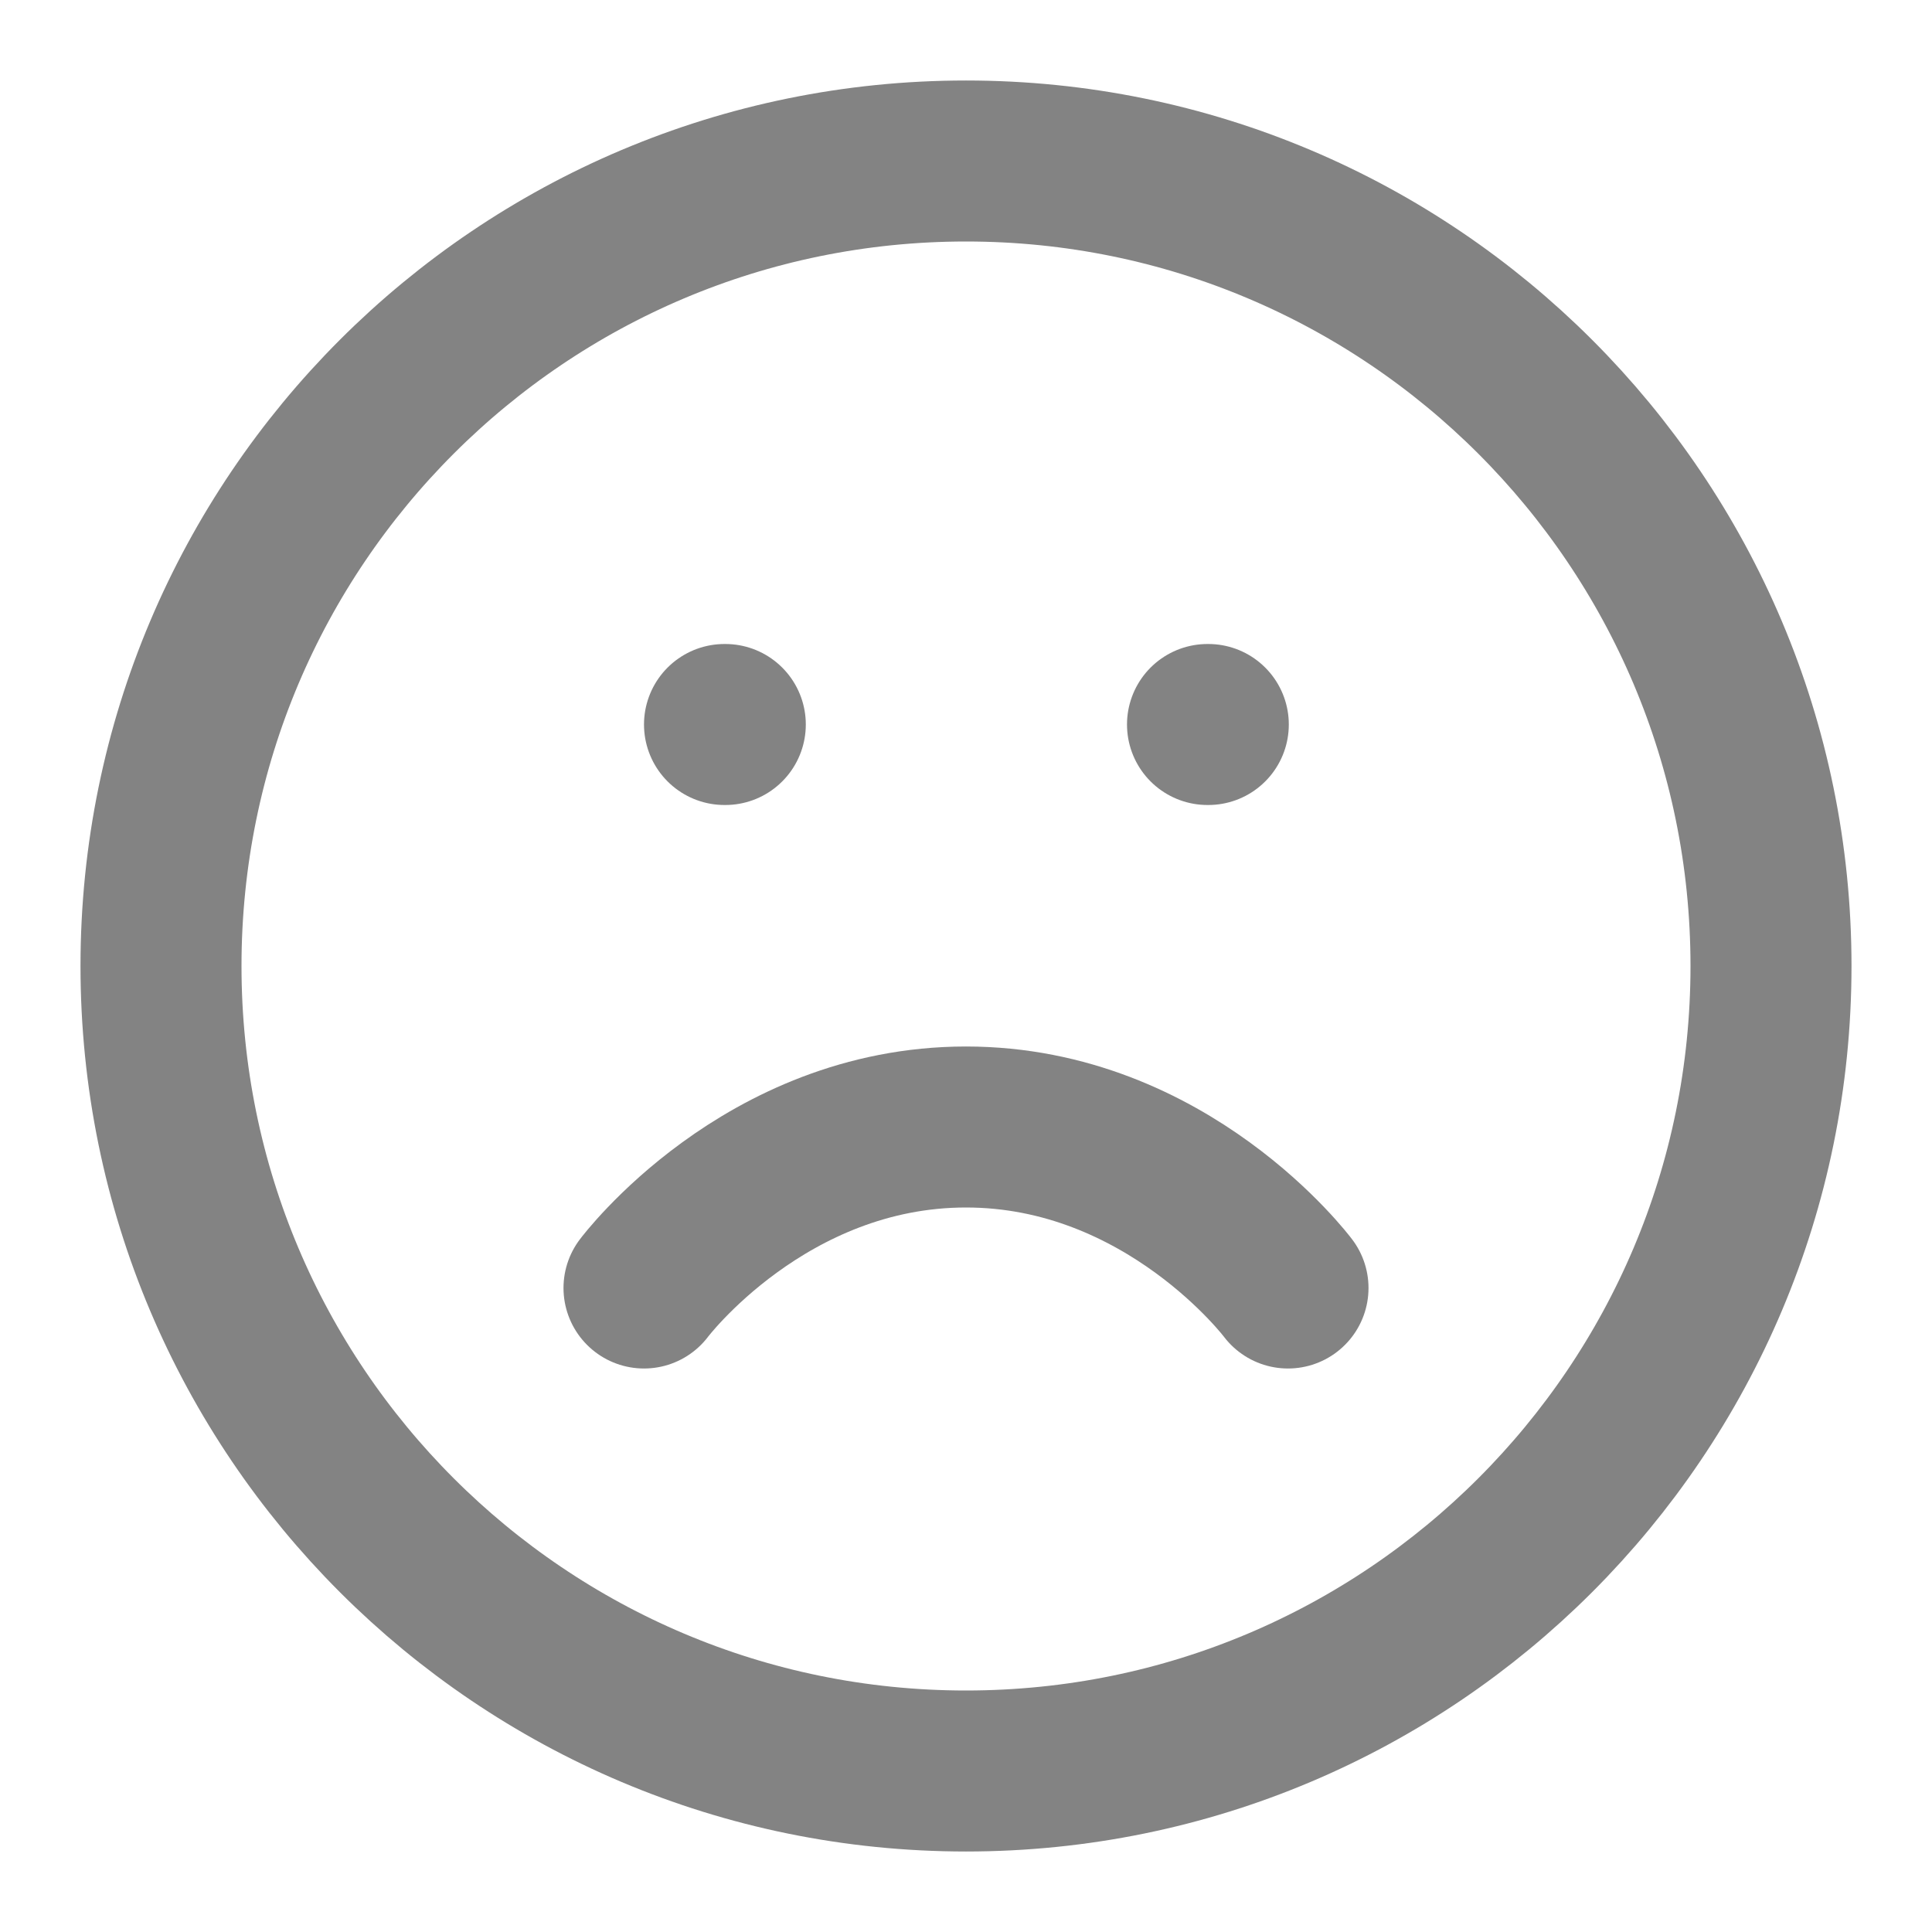 <svg width="24" height="24" viewBox="0 0 24 24" fill="none" xmlns="http://www.w3.org/2000/svg">
<path d="M12 22C17.523 22 22 17.523 22 12C22 6.477 17.523 2 12 2C6.477 2 2 6.477 2 12C2 17.523 6.477 22 12 22Z" stroke="#838383" stroke-width="2" stroke-linecap="round" stroke-linejoin="round"/>
<path d="M16 16C16 16 14.5 14 12 14C9.5 14 8 16 8 16" stroke="#838383" stroke-width="2" stroke-linecap="round" stroke-linejoin="round"/>
<path d="M9 9H9.01" stroke="#838383" stroke-width="2" stroke-linecap="round" stroke-linejoin="round"/>
<path d="M15 9H15.01" stroke="#838383" stroke-width="2" stroke-linecap="round" stroke-linejoin="round"/>
</svg>
